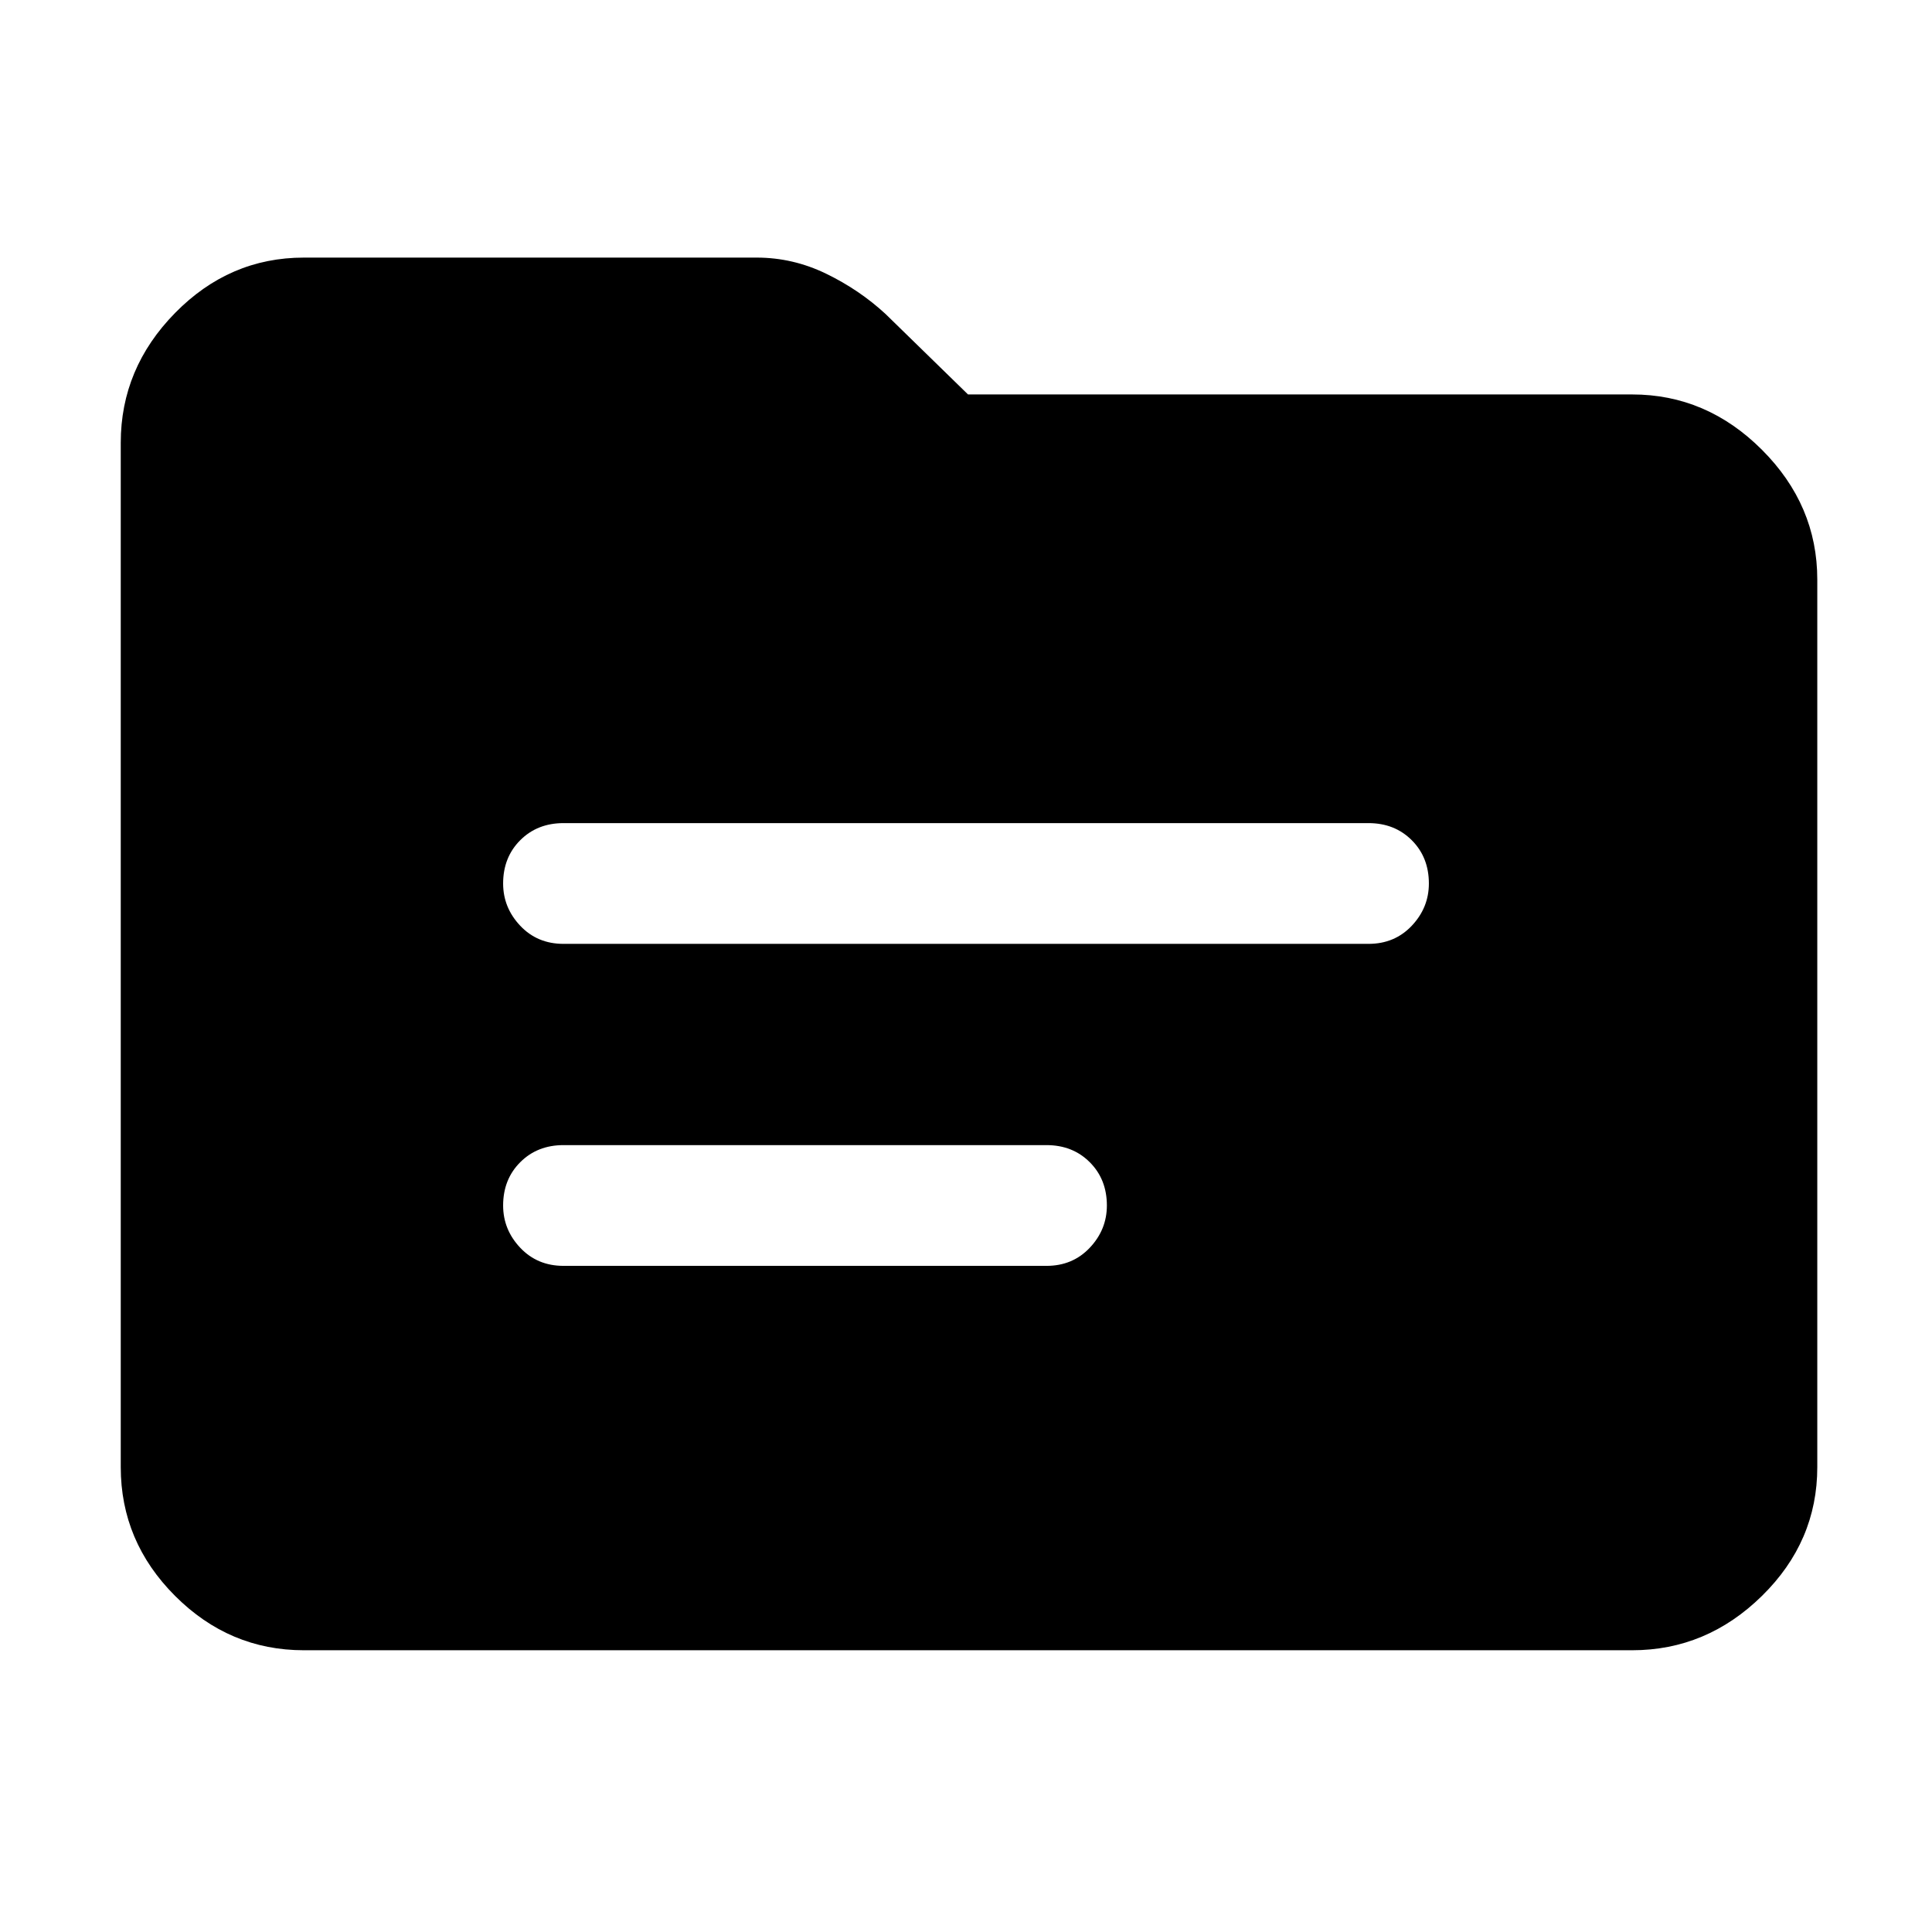 <svg xmlns="http://www.w3.org/2000/svg" height="48" width="48"><path d="M14 23.45h20q.65 0 1.075-.45.425-.45.425-1.05 0-.65-.425-1.075-.425-.425-1.075-.425H14q-.65 0-1.075.425-.425.425-.425 1.075 0 .6.425 1.05.425.45 1.075.45Zm0 8h12q.65 0 1.075-.45.425-.45.425-1.05 0-.65-.425-1.075-.425-.425-1.075-.425H14q-.65 0-1.075.425-.425.425-.425 1.075 0 .6.425 1.05.425.45 1.075.45ZM7.55 41q-1.85 0-3.2-1.35T3 36.45V11q0-1.85 1.35-3.225T7.55 6.4H18.8q.9 0 1.725.4.825.4 1.475 1l2.05 2h16.5q1.85 0 3.225 1.375T45.15 14.4v22.05q0 1.85-1.375 3.2T40.55 41Z"/></svg>